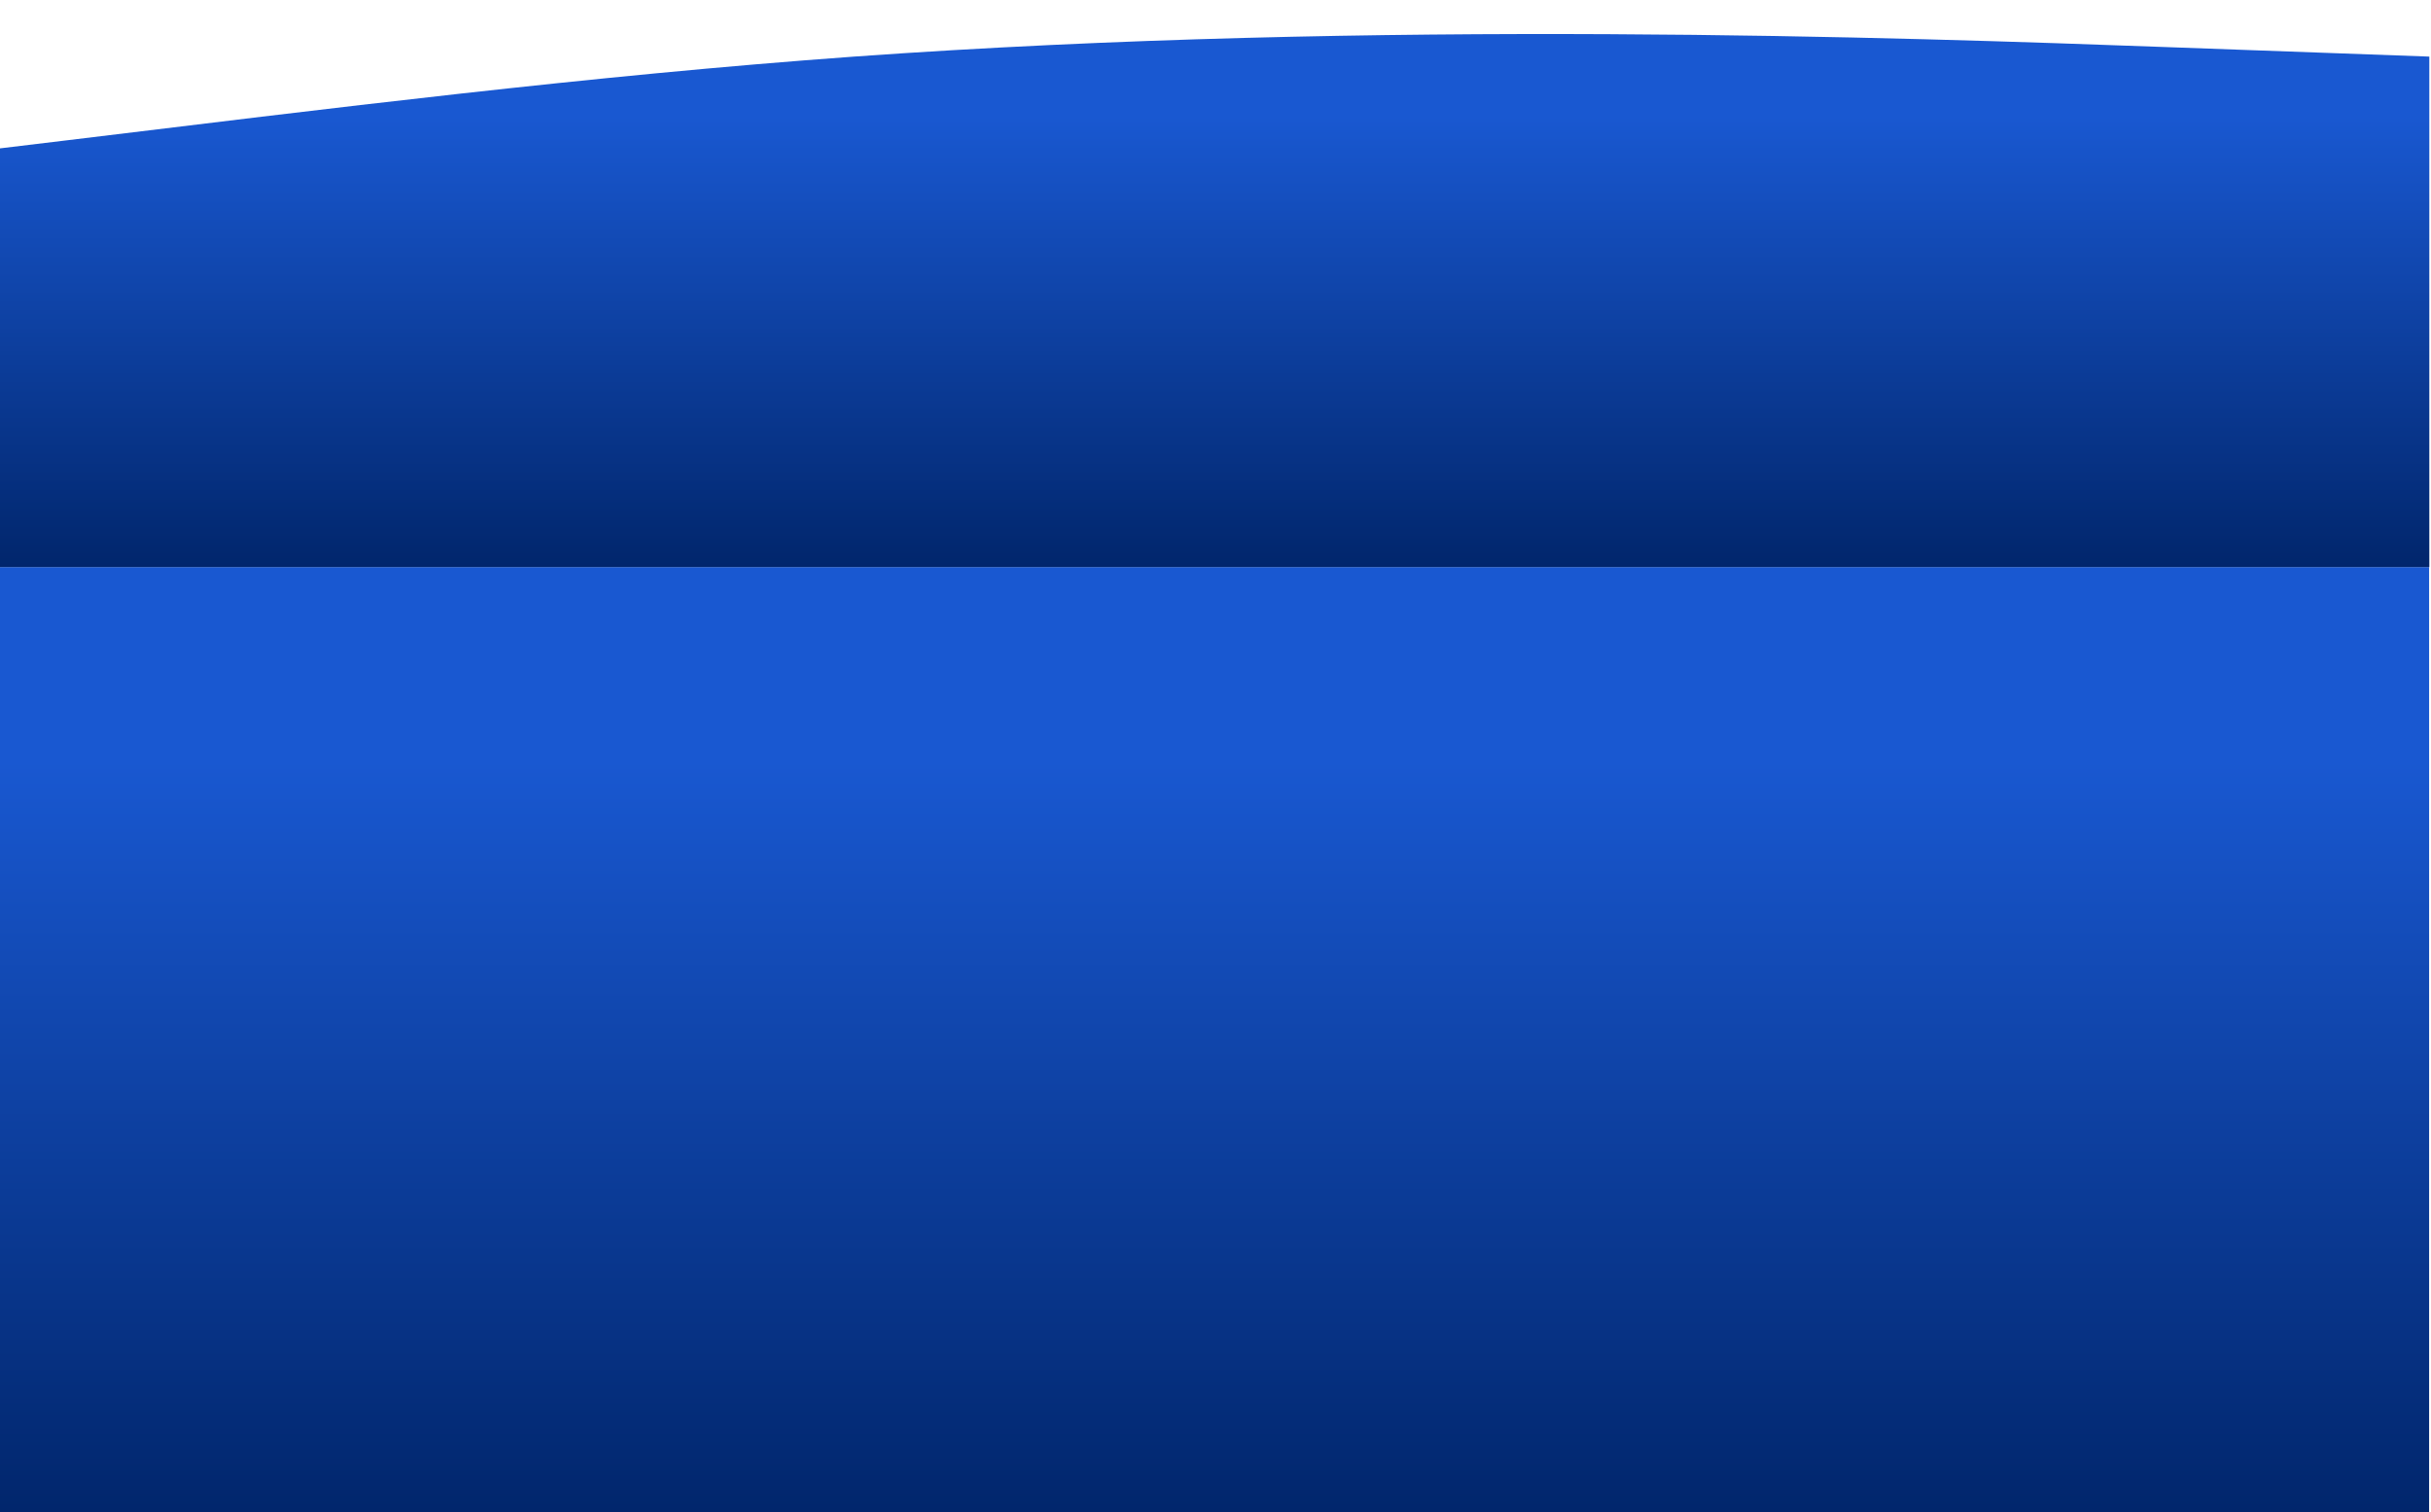 <svg width="1286" height="800" viewBox="0 0 1286 800" fill="none" xmlns="http://www.w3.org/2000/svg">
<rect x="-2050" y="300" width="3335" height="500" fill="url(#paint0_linear_wave3)"/>
<path fill-rule="evenodd" clip-rule="evenodd" d="M-2050.25 0L-1910.87 15.119C-1772.47 29.941 -1494.69 59.881 -1215.92 85.079C-938.134 109.98 -660.351 130.138 -382.569 115.02C-104.786 99.901 172.996 50.099 451.767 29.941C729.55 10.079 1007.33 19.862 1145.73 24.901L1285.11 29.941V300H1145.73C1007.33 300 729.55 300 451.767 300C172.996 300 -104.786 300 -382.569 300C-660.351 300 -938.134 300 -1215.92 300C-1494.69 300 -1772.47 300 -1910.87 300H-2050.25V0Z" fill="url(#paint1_linear_wave3)"/>
<defs>
<linearGradient id="paint0_linear_wave3" x1="-382.5" y1="402.829" x2="-382.5" y2="800" gradientUnits="userSpaceOnUse">
<stop stop-color="#1958D1"/>
<stop offset="1" stop-color="#01266C"/>
</linearGradient>
<linearGradient id="paint1_linear_wave3" x1="-382.569" y1="61.697" x2="-382.569" y2="300" gradientUnits="userSpaceOnUse">
<stop stop-color="#1958D1"/>
<stop offset="1" stop-color="#01266C"/>
</linearGradient>
</defs>
</svg>
